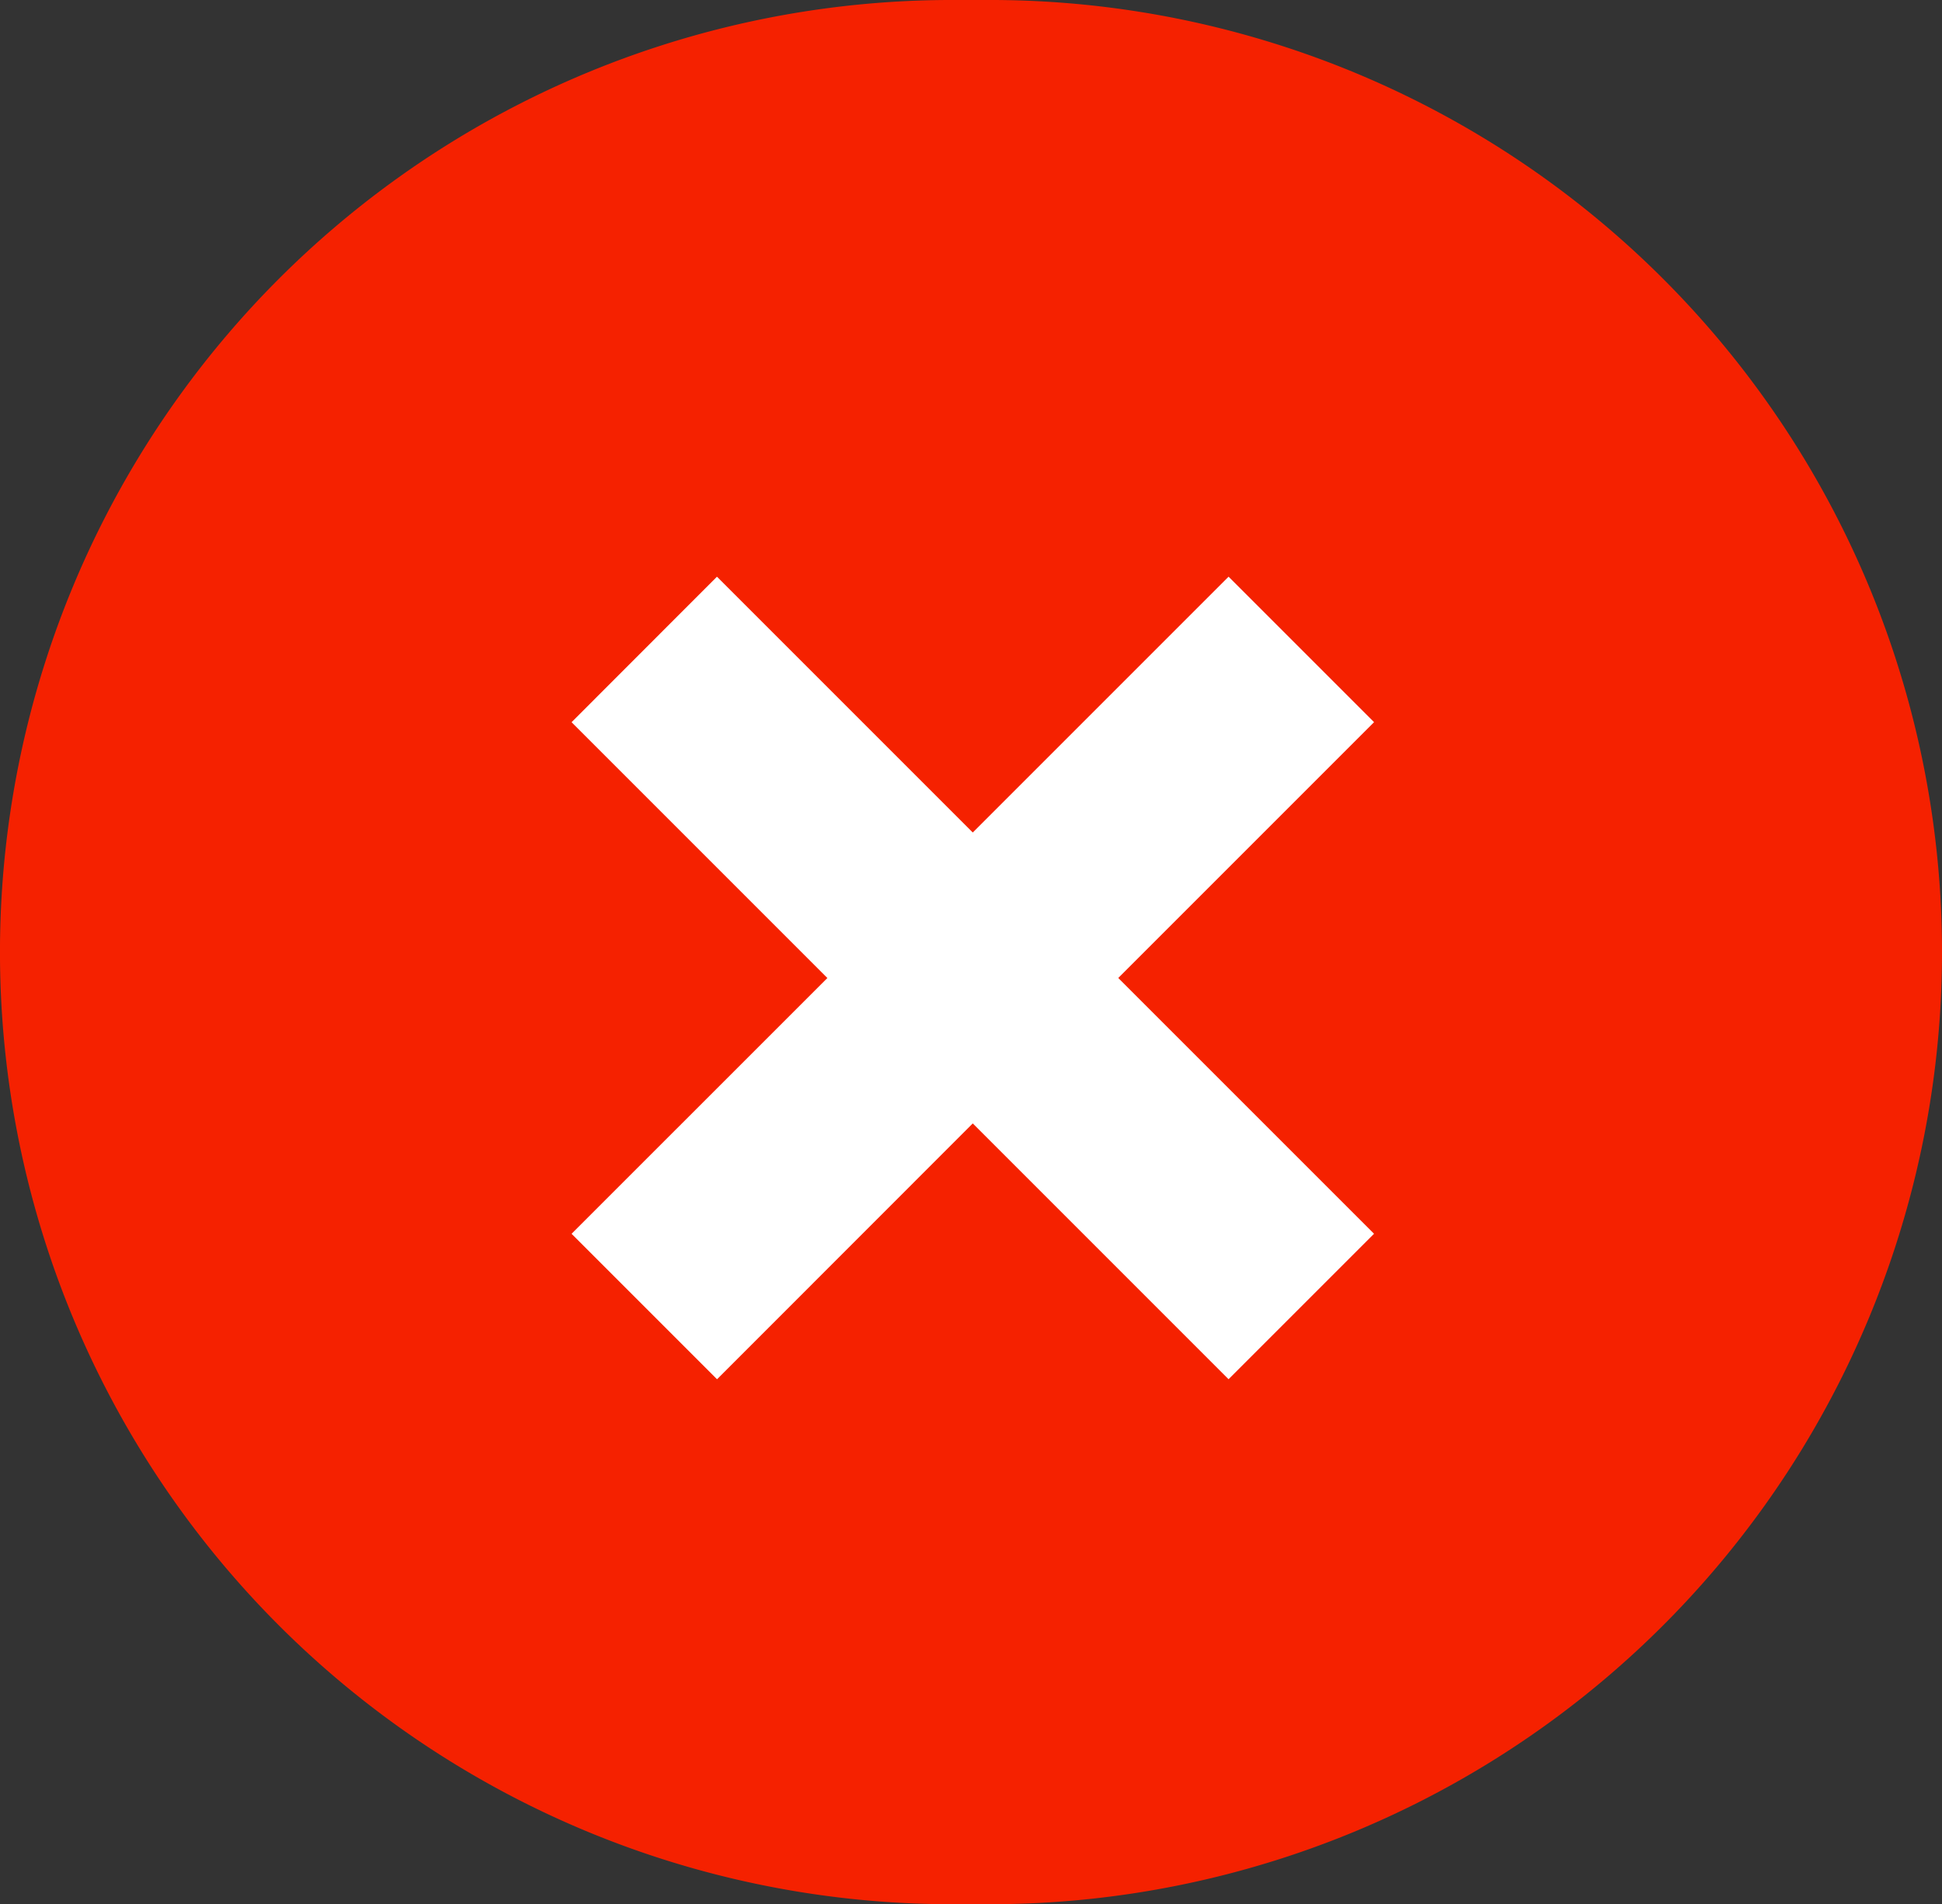 <svg xmlns="http://www.w3.org/2000/svg" width="121.014" height="118.656" viewBox="0 0 121.014 118.656">
  <rect x="0" y="0" width="121.014" height="118.656" fill="#333333" stroke="none"/>
  <g id="Grupo_155383" data-name="Grupo 155383" transform="translate(0)">
    <path id="Trazado_213840" data-name="Trazado 213840" d="M61.686,244.557H59.327a59.328,59.328,0,0,1,0-118.657h2.359a59.328,59.328,0,1,1,0,118.657" transform="translate(0 -125.901)" fill="#f52100"/>
    <path id="Trazado_213841" data-name="Trazado 213841" d="M60.266,177.338l15.94-15.94-9.066-9.065L51.2,168.273l-15.94-15.94L26.2,161.4l15.94,15.94L26.2,193.278l9.065,9.065L51.2,186.4l15.939,15.94,9.066-9.065Z" transform="translate(9.417 -116.398)" fill="#fff"/>
  </g>
</svg>
